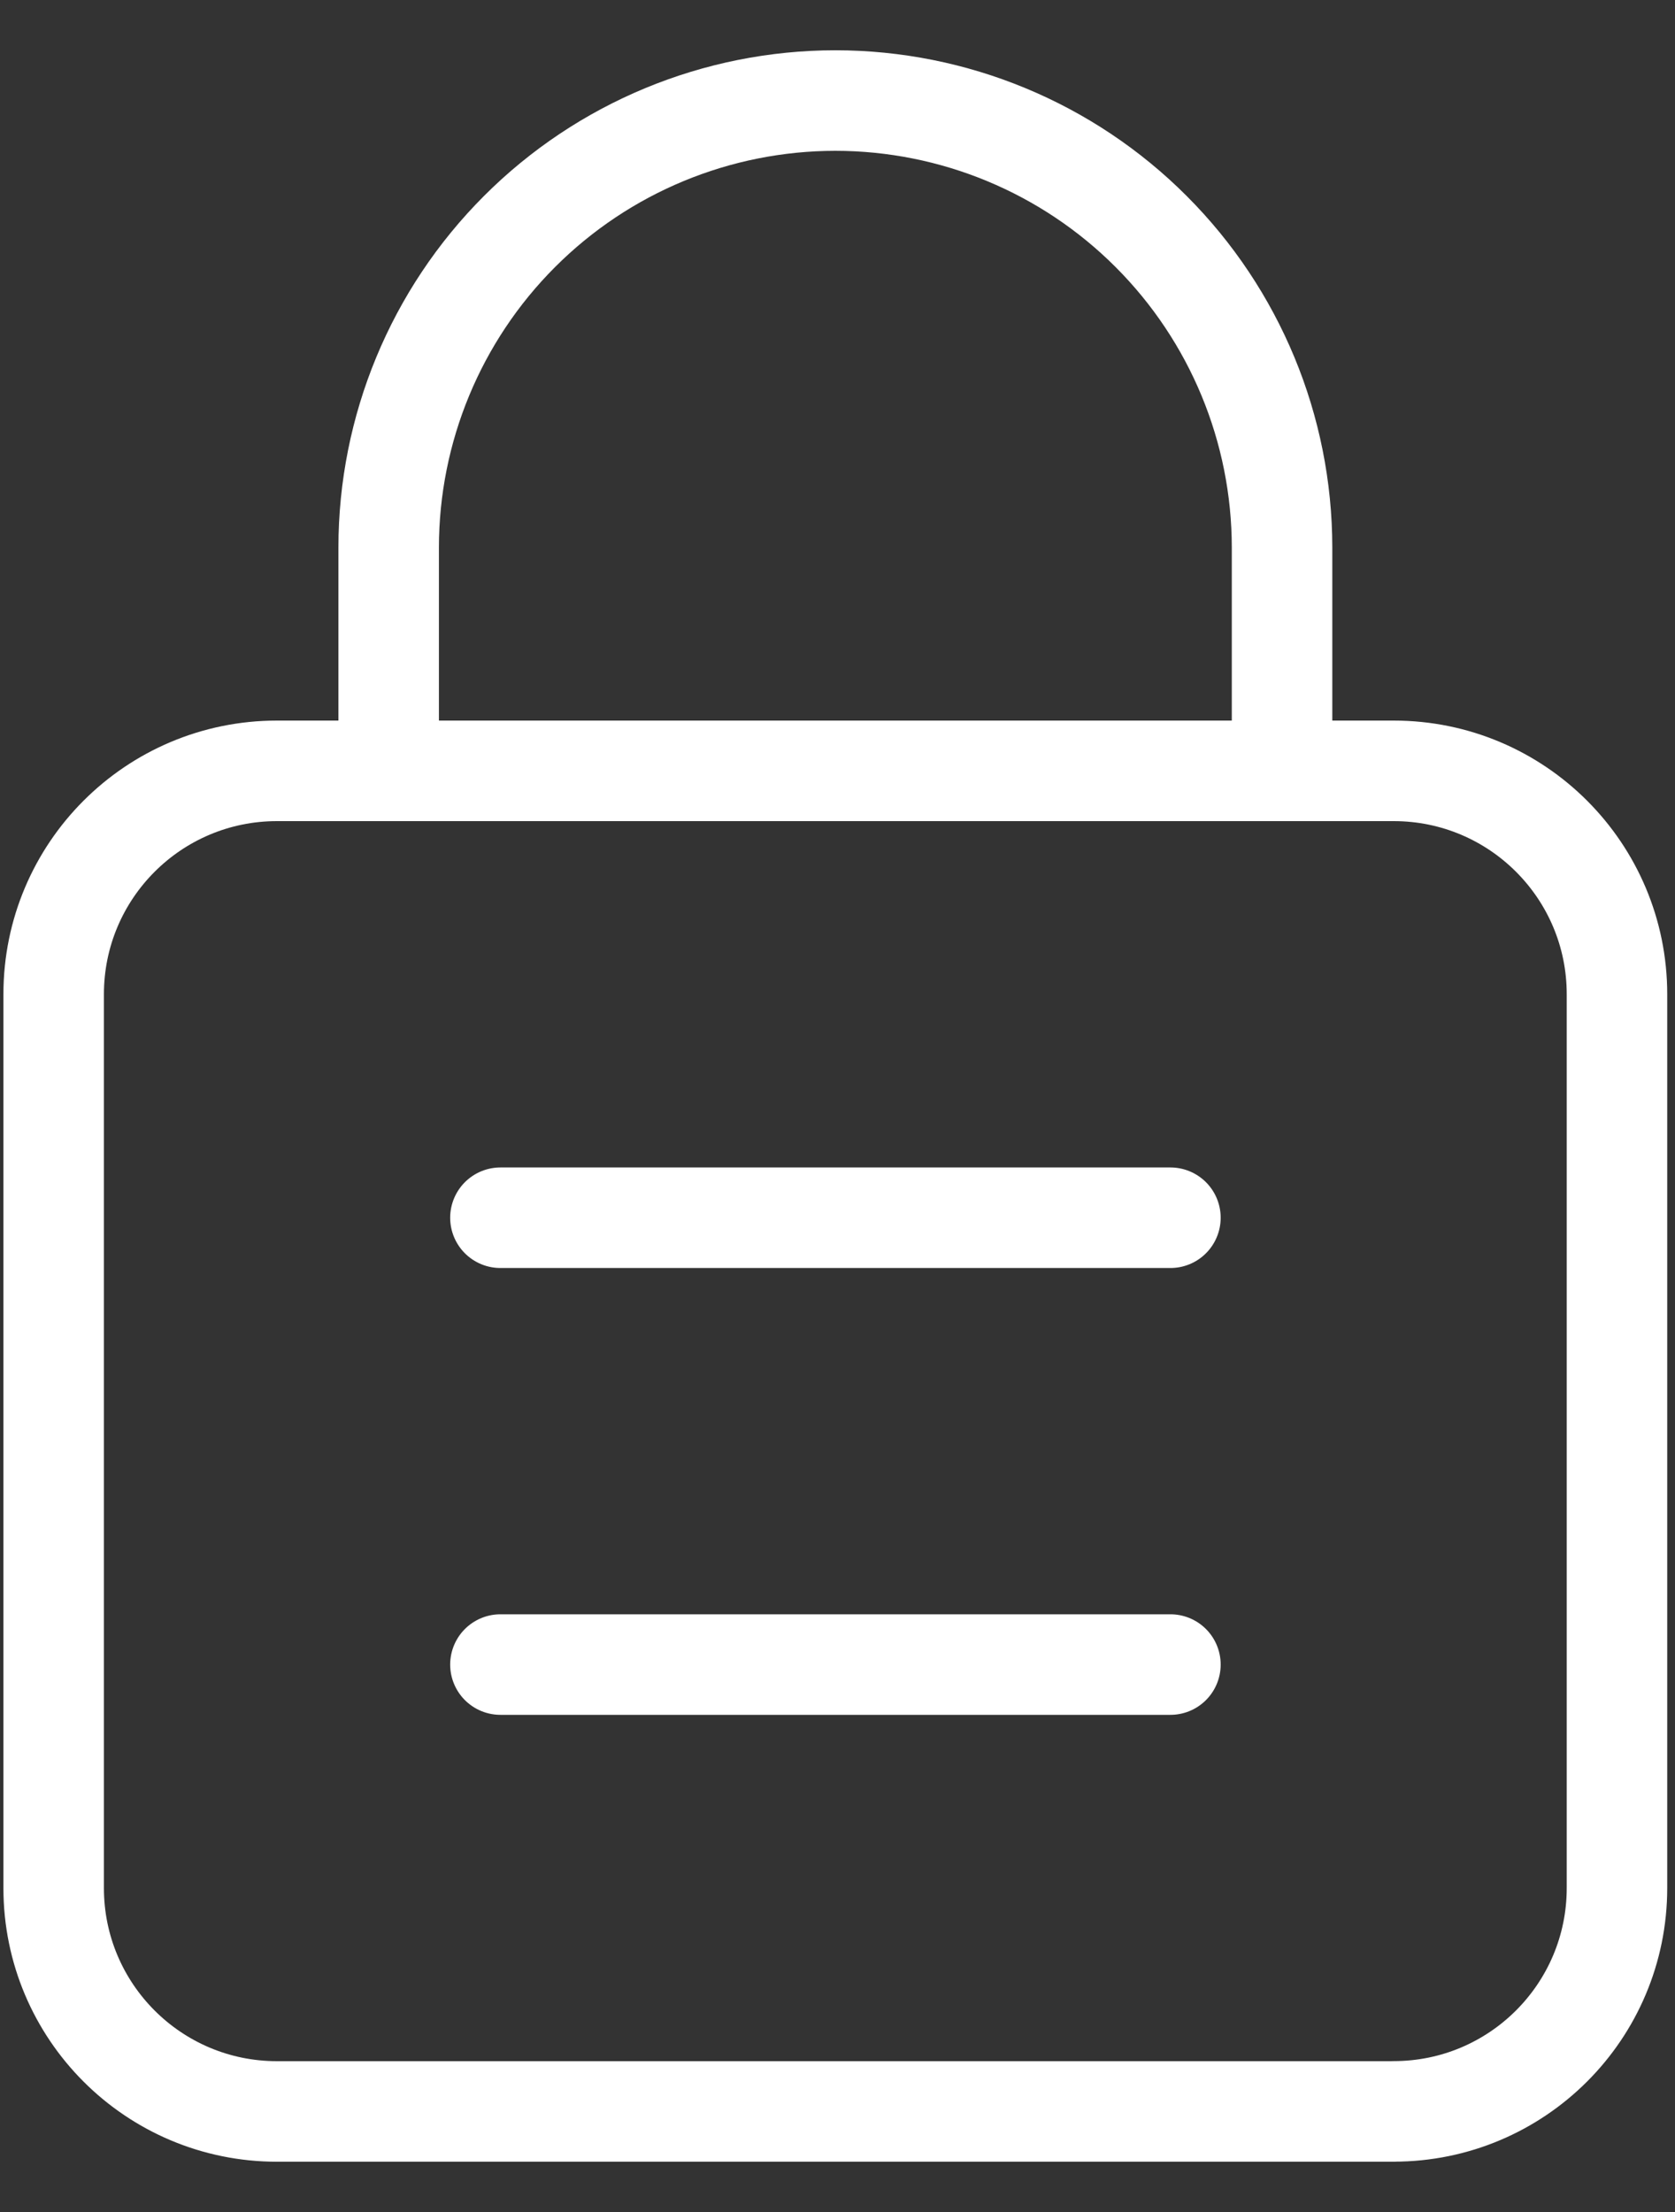 <svg width="25" height="33" viewBox="0 0 25 33" fill="none" xmlns="http://www.w3.org/2000/svg">
<rect x="0" y="0" width="25" height="33" fill="#333333" stroke="none"/>
<path d="M20.801 31.5H4.134C2.292 31.5 0.801 30.008 0.801 28.167V14.833C0.801 12.991 2.293 11.5 4.134 11.5H20.801C22.643 11.5 24.134 12.992 24.134 14.833V28.166C24.134 30.008 22.642 31.499 20.801 31.499V31.5Z" stroke="white" stroke-width="1.5" stroke-linejoin="round"/>
<path d="M5.801 11.5V8.167C5.802 6.399 6.504 4.704 7.754 3.454C9.004 2.203 10.7 1.501 12.468 1.5C14.236 1.501 15.931 2.203 17.181 3.454C18.431 4.704 19.134 6.399 19.135 8.167V11.5M17.469 18.167H7.469M17.469 24.833H7.469" stroke="white" stroke-width="1.5" stroke-linecap="round" stroke-linejoin="round"/>
</svg>
